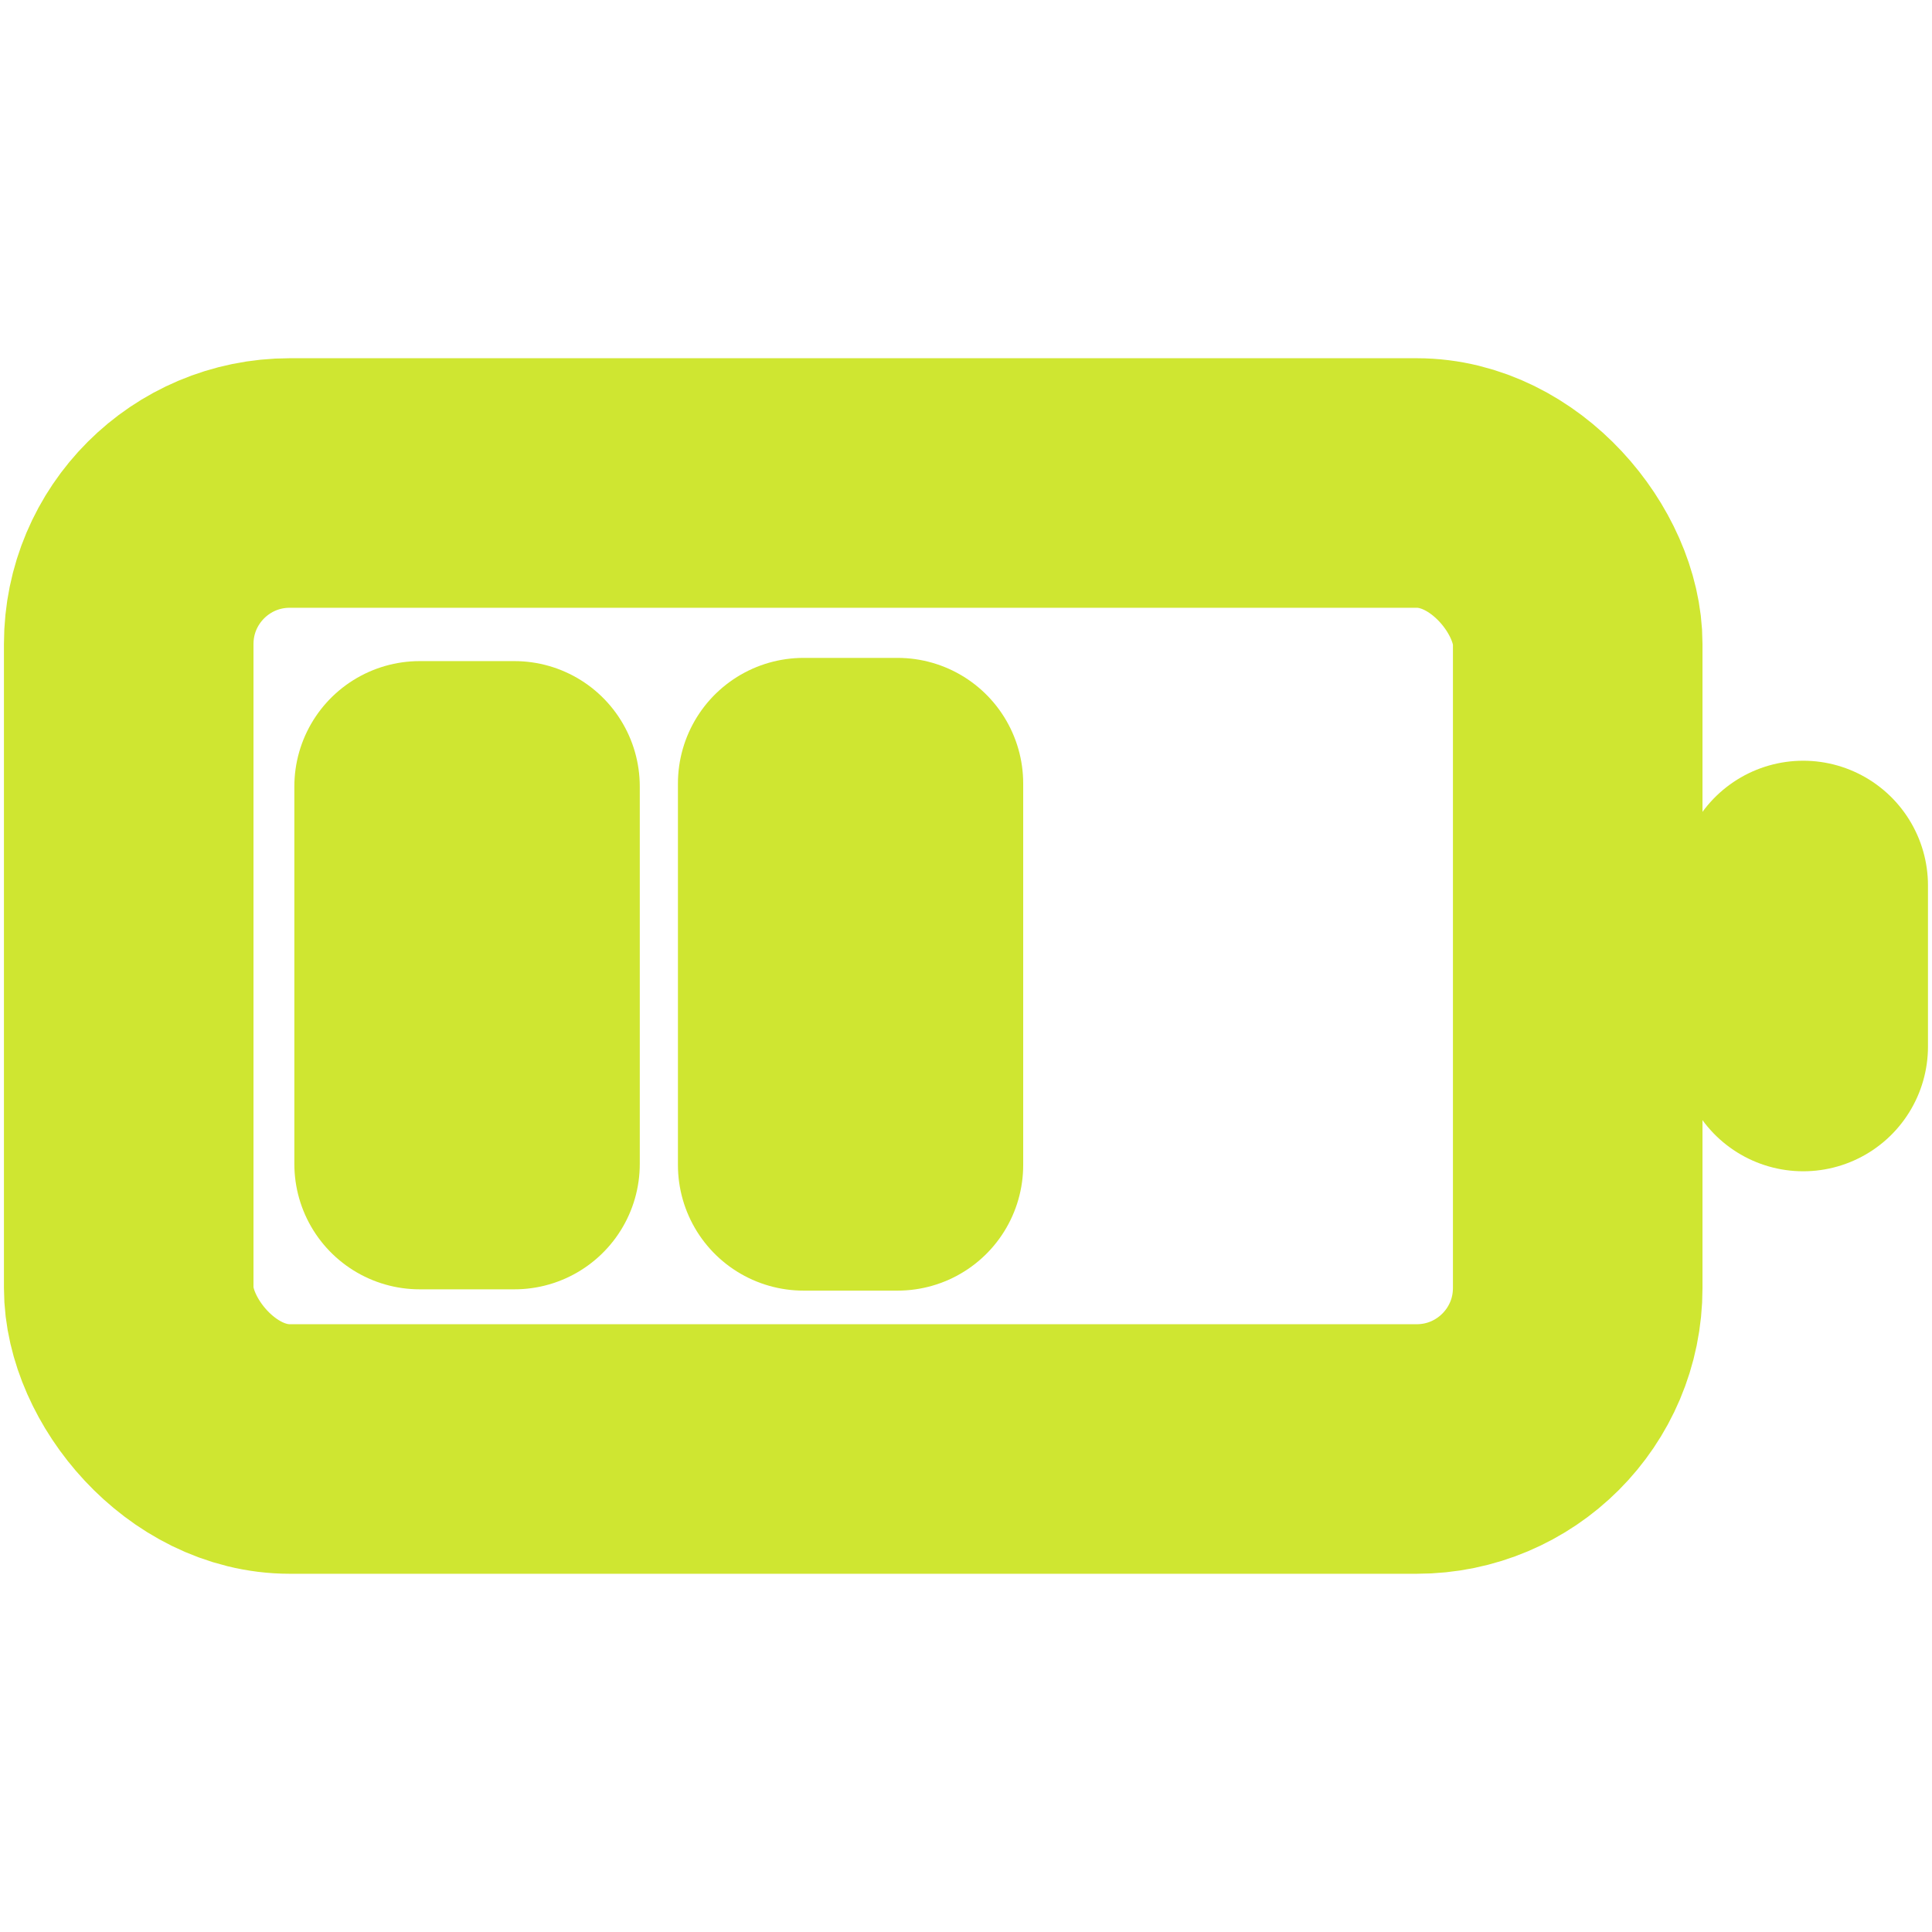 <?xml version="1.0" encoding="UTF-8" standalone="no"?>
<svg
   xmlns:dc="http://purl.org/dc/elements/1.1/"
   xmlns:cc="http://creativecommons.org/ns#"
   xmlns:rdf="http://www.w3.org/1999/02/22-rdf-syntax-ns#"
   xmlns:svg="http://www.w3.org/2000/svg"
   xmlns="http://www.w3.org/2000/svg"
   xmlns:sodipodi="http://sodipodi.sourceforge.net/DTD/sodipodi-0.dtd"
   xmlns:inkscape="http://www.inkscape.org/namespaces/inkscape"
   inkscape:version="1.0 (4035a4fb49, 2020-05-01)"
   sodipodi:docname="battery-good.svg"
   id="svg6"
   version="1.1"
   class="feather feather-battery"
   stroke-linejoin="round"
   stroke-linecap="round"
   stroke-width="2.5"
   stroke="#CFE631"
   fill="none"
   viewBox="0 0 24 24"
   height="16"
   width="16">
  <defs
     id="defs10" />
  <sodipodi:namedview
     inkscape:current-layer="svg6"
     inkscape:window-maximized="0"
     inkscape:window-y="140"
     inkscape:window-x="317"
     inkscape:cy="7.6162609"
     inkscape:cx="8"
     inkscape:zoom="33.625"
     showgrid="false"
     id="namedview8"
     inkscape:window-height="480"
     inkscape:window-width="733"
     inkscape:pageshadow="2"
     inkscape:pageopacity="0"
     guidetolerance="10"
     gridtolerance="10"
     objecttolerance="10"
     borderopacity="1"
     bordercolor="#666666"
     pagecolor="#ffffff"
     inkscape:document-rotation="0">
    <inkscape:grid
       id="grid44"
       type="xygrid" />
  </sodipodi:namedview>
  <rect
     id="rect2"
     ry="2"
     rx="2"
     height="12"
     width="18"
     y="6"
     x="1.599"
     style="stroke-width:3.1;stroke-miterlimit:4;stroke-dasharray:none" />
  <line
     id="line4"
     y2="11"
     x2="22.4"
     y1="13"
     x1="22.4"
     style="stroke-width:3.1;stroke-miterlimit:4;stroke-dasharray:none" />
  <rect
     style="fill:#cfe631;fill-opacity:1;stroke:#cfe631;stroke-width:3.115;stroke-linecap:round;stroke-linejoin:miter;stroke-miterlimit:5;stroke-dasharray:none;stroke-opacity:1;paint-order:stroke markers fill"
     id="rect850"
     width="1.176"
     height="4.689"
     x="5.214"
     y="9.77" />
  <rect
     y="9.733"
     x="9.982"
     height="4.739"
     width="1.168"
     id="rect850-3"
     style="fill:#cfe631;fill-opacity:1;stroke:#cfe631;stroke-width:3.121;stroke-linecap:round;stroke-linejoin:miter;stroke-miterlimit:5;stroke-dasharray:none;stroke-opacity:1;paint-order:stroke markers fill" />
</svg>
